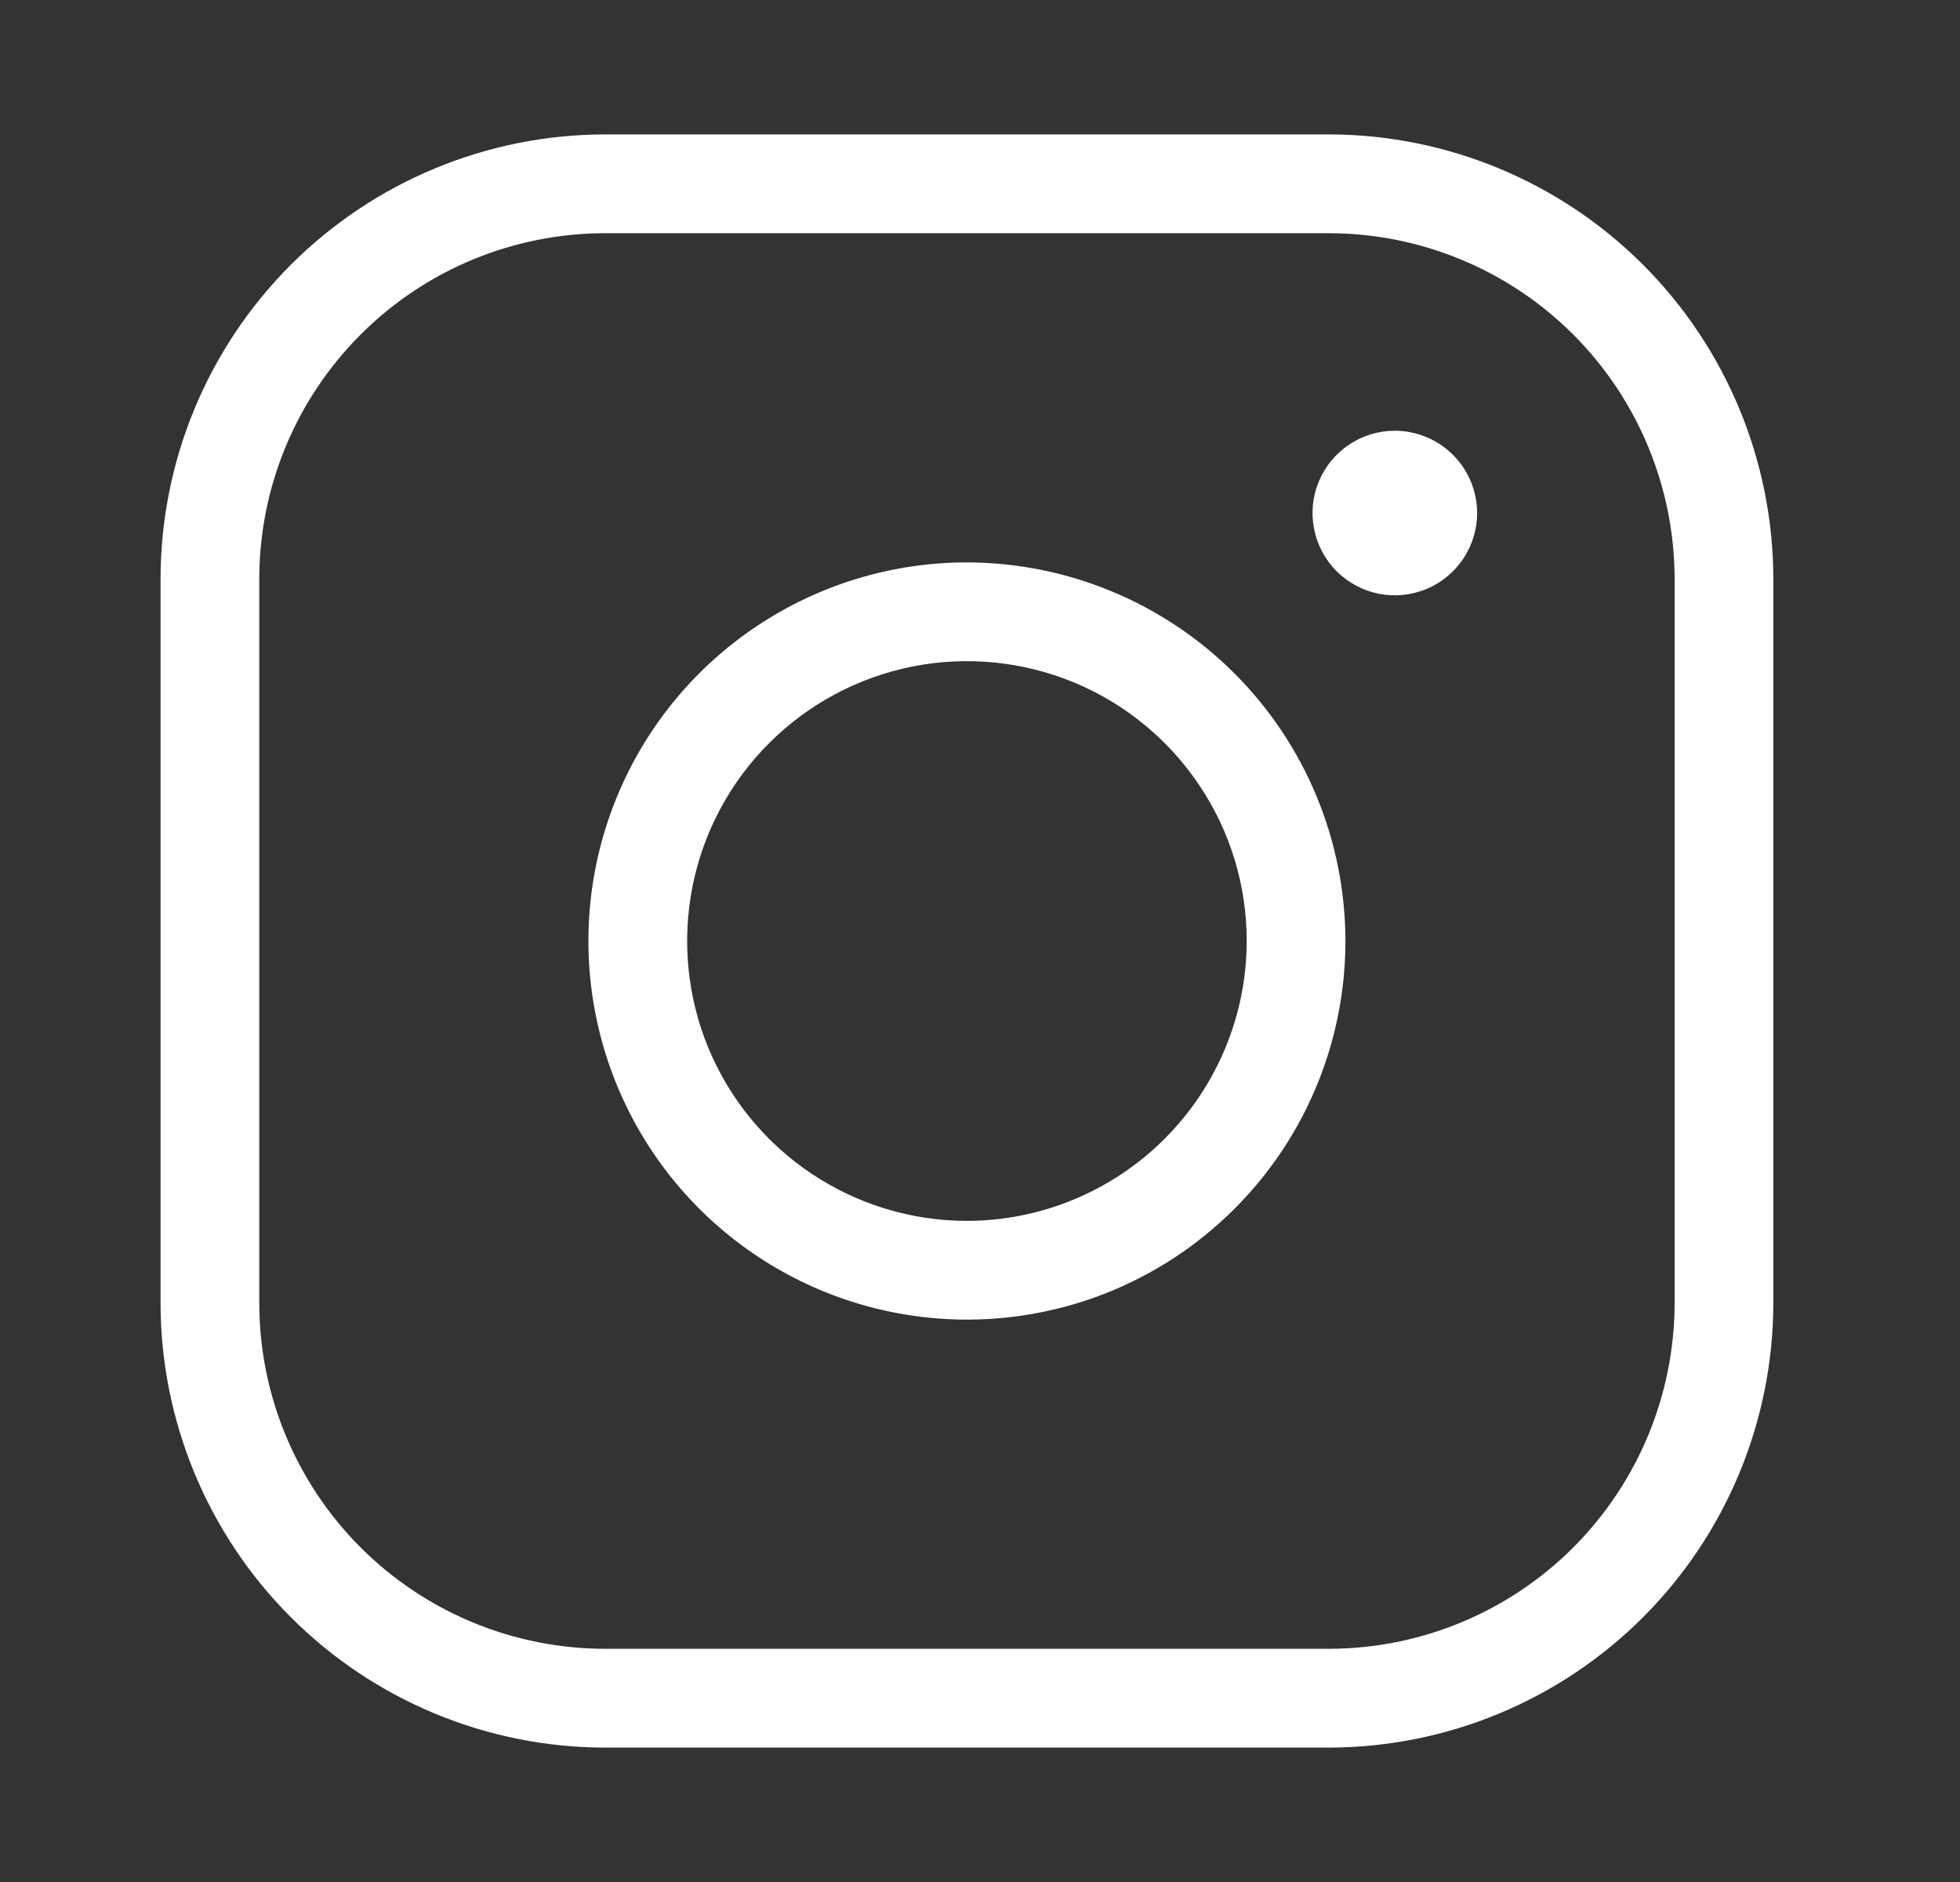 <svg width="25" height="24" viewBox="0 0 25 24" fill="none" xmlns="http://www.w3.org/2000/svg">
<rect x="0" y="0" width="25" height="24" fill="#333333" stroke="none"/>
<g clip-path="url(#clip0_6930_676)">
<path d="M12.333 7.172C11.378 7.172 10.445 7.455 9.651 7.986C8.857 8.516 8.238 9.27 7.873 10.152C7.507 11.035 7.412 12.005 7.598 12.942C7.784 13.879 8.244 14.739 8.919 15.414C9.595 16.089 10.455 16.549 11.391 16.735C12.328 16.922 13.299 16.826 14.181 16.461C15.063 16.095 15.817 15.476 16.348 14.682C16.878 13.888 17.161 12.955 17.161 12C17.16 10.72 16.651 9.493 15.746 8.588C14.841 7.683 13.613 7.174 12.333 7.172V7.172ZM12.333 15.569C11.627 15.569 10.938 15.359 10.351 14.967C9.764 14.575 9.307 14.018 9.036 13.366C8.766 12.714 8.696 11.996 8.833 11.304C8.971 10.612 9.311 9.976 9.81 9.477C10.309 8.978 10.945 8.638 11.637 8.5C12.329 8.362 13.047 8.433 13.699 8.703C14.351 8.973 14.908 9.431 15.3 10.018C15.693 10.604 15.902 11.294 15.902 12C15.901 12.946 15.524 13.853 14.855 14.522C14.187 15.191 13.279 15.568 12.333 15.569V15.569ZM16.951 1.714H7.715C6.213 1.716 4.772 2.314 3.71 3.376C2.647 4.439 2.049 5.879 2.048 7.382V16.618C2.049 18.121 2.647 19.561 3.71 20.624C4.772 21.686 6.213 22.284 7.715 22.286H16.951C18.454 22.284 19.895 21.686 20.957 20.624C22.02 19.561 22.617 18.121 22.619 16.618V7.382C22.617 5.879 22.02 4.439 20.957 3.376C19.895 2.314 18.454 1.716 16.951 1.714ZM21.36 16.618C21.358 17.787 20.893 18.907 20.067 19.734C19.241 20.56 18.12 21.025 16.951 21.026H7.715C6.547 21.025 5.426 20.56 4.6 19.734C3.773 18.907 3.308 17.787 3.307 16.618V7.382C3.308 6.213 3.773 5.093 4.6 4.266C5.426 3.44 6.547 2.975 7.715 2.974H16.951C18.12 2.975 19.241 3.44 20.067 4.266C20.893 5.093 21.358 6.213 21.36 7.382V16.618ZM18.841 6.542C18.841 6.75 18.779 6.953 18.664 7.125C18.548 7.298 18.384 7.433 18.193 7.512C18.001 7.591 17.79 7.612 17.586 7.572C17.383 7.531 17.196 7.431 17.049 7.285C16.902 7.138 16.802 6.951 16.762 6.747C16.721 6.544 16.742 6.332 16.821 6.141C16.901 5.949 17.035 5.785 17.208 5.67C17.381 5.554 17.584 5.493 17.791 5.493C18.069 5.493 18.336 5.604 18.533 5.801C18.73 5.997 18.84 6.264 18.841 6.542V6.542Z" fill="white"/>
</g>
<defs>
<clipPath id="clip0_6930_676">
<rect width="20.571" height="20.571" fill="white" transform="translate(2.048 1.714)"/>
</clipPath>
</defs>
</svg>
